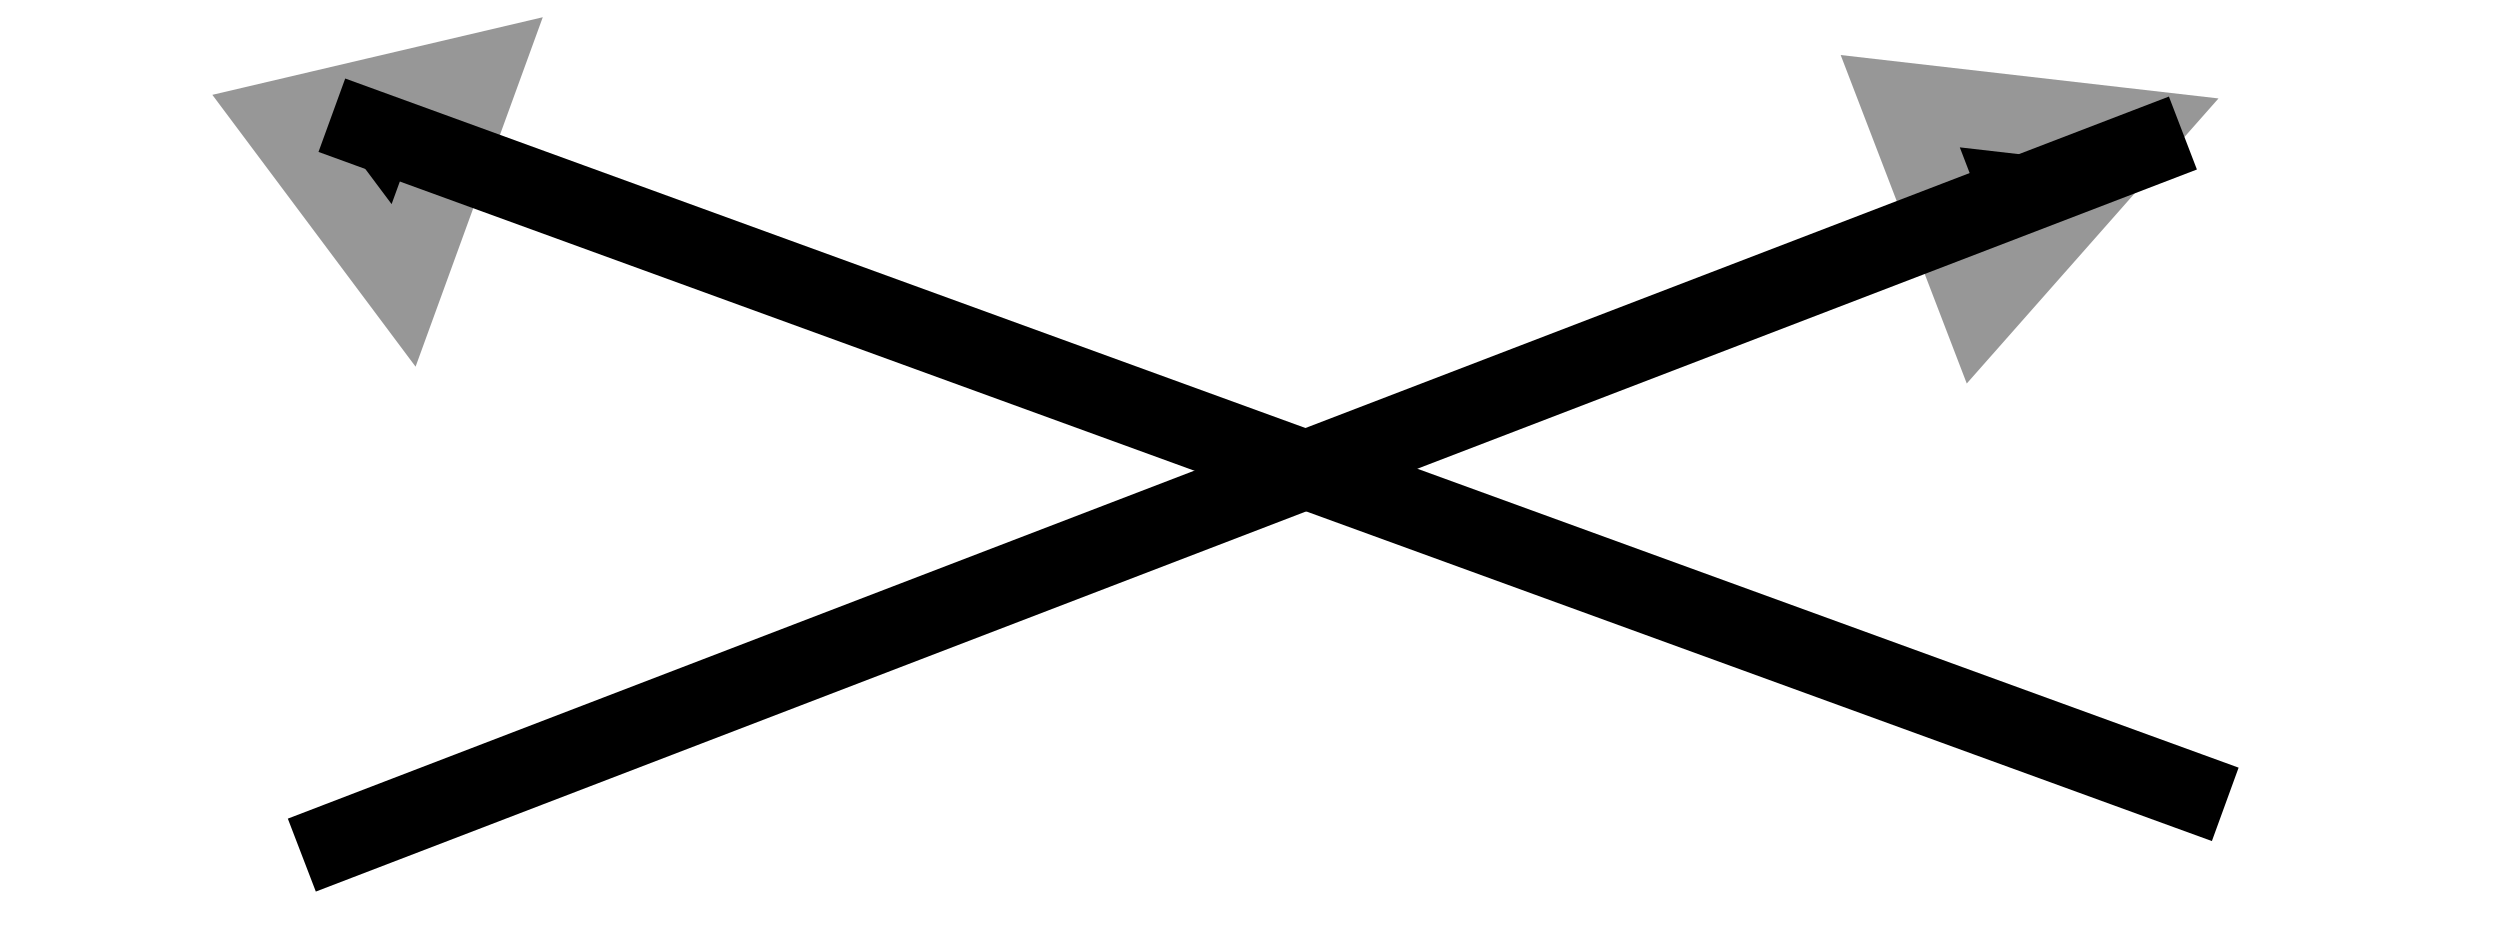 <?xml version="1.0" encoding="UTF-8"?>
<svg width="32px" height="12px" viewBox="0 0 26 12" version="1.1" xmlns="http://www.w3.org/2000/svg" xmlns:xlink="http://www.w3.org/1999/xlink">
    <!-- Generator: Sketch 51.2 (57519) - http://www.bohemiancoding.com/sketch -->
    <title>Group 2</title>
    <desc>Created with Sketch.</desc>
    <defs></defs>
    <g id="Page-1" stroke="none" stroke-width="1" fill="none" fill-rule="evenodd">
        <g id="Group-2" fill-rule="nonzero">
            <g id="Group" transform="translate(12.828, 6.104) rotate(69) translate(-12.828, -6.104) translate(11.383, -6.396)">
                <polygon id="Triangle-Copy" stroke="#979797" fill="#000000" points="1.427 0.111 2.854 2.846 0 2.846"></polygon>
                <path d="M1.677,0.114 L1.677,24.905" id="Line" stroke="#000000" stroke-linecap="square"></path>
            </g>
            <g id="Group" transform="translate(12.807, 5.93) rotate(-70) translate(-12.807, -5.93) translate(11.307, -7.07)">
                <polygon id="Triangle-Copy" stroke="#979797" fill="#000000" points="1.455 0 2.91 2.222 0 2.222"></polygon>
                <path d="M1.733,1.114 L1.733,25.905" id="Line" stroke="#000000" stroke-linecap="square"></path>
            </g>
        </g>
    </g>
</svg>